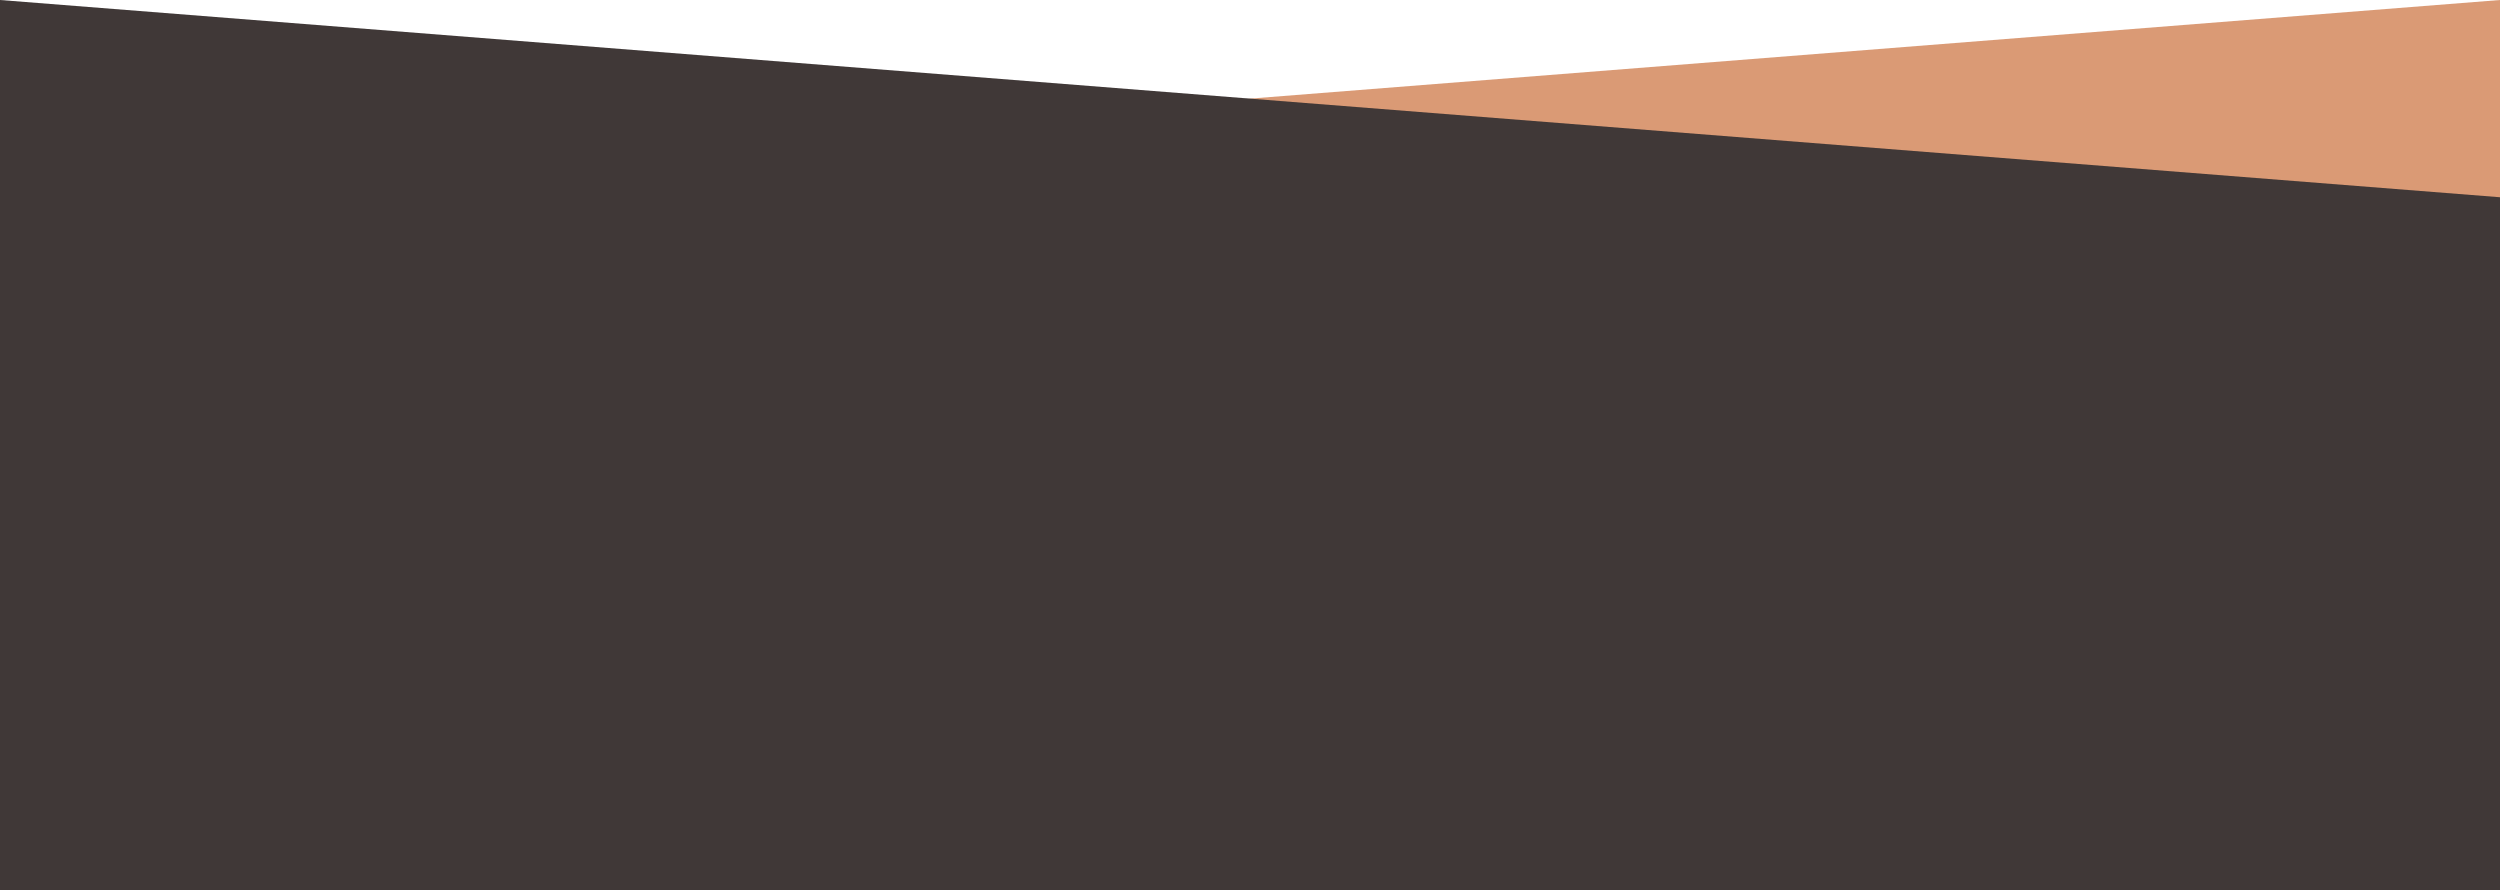 <svg xmlns="http://www.w3.org/2000/svg" width="1446" height="515" viewBox="0 0 1446 515">
  <g id="Group_242" data-name="Group 242" transform="translate(0 638)">
    <path id="Path_480" data-name="Path 480" d="M1446,0,0,114.09V515H1446Z" transform="translate(0 -638)" fill="#da9a75"/>
    <path id="Path_479" data-name="Path 479" d="M0,0,1446,114.09V515H0Z" transform="translate(0 -638)" fill="#403837"/>
  </g>
</svg>
